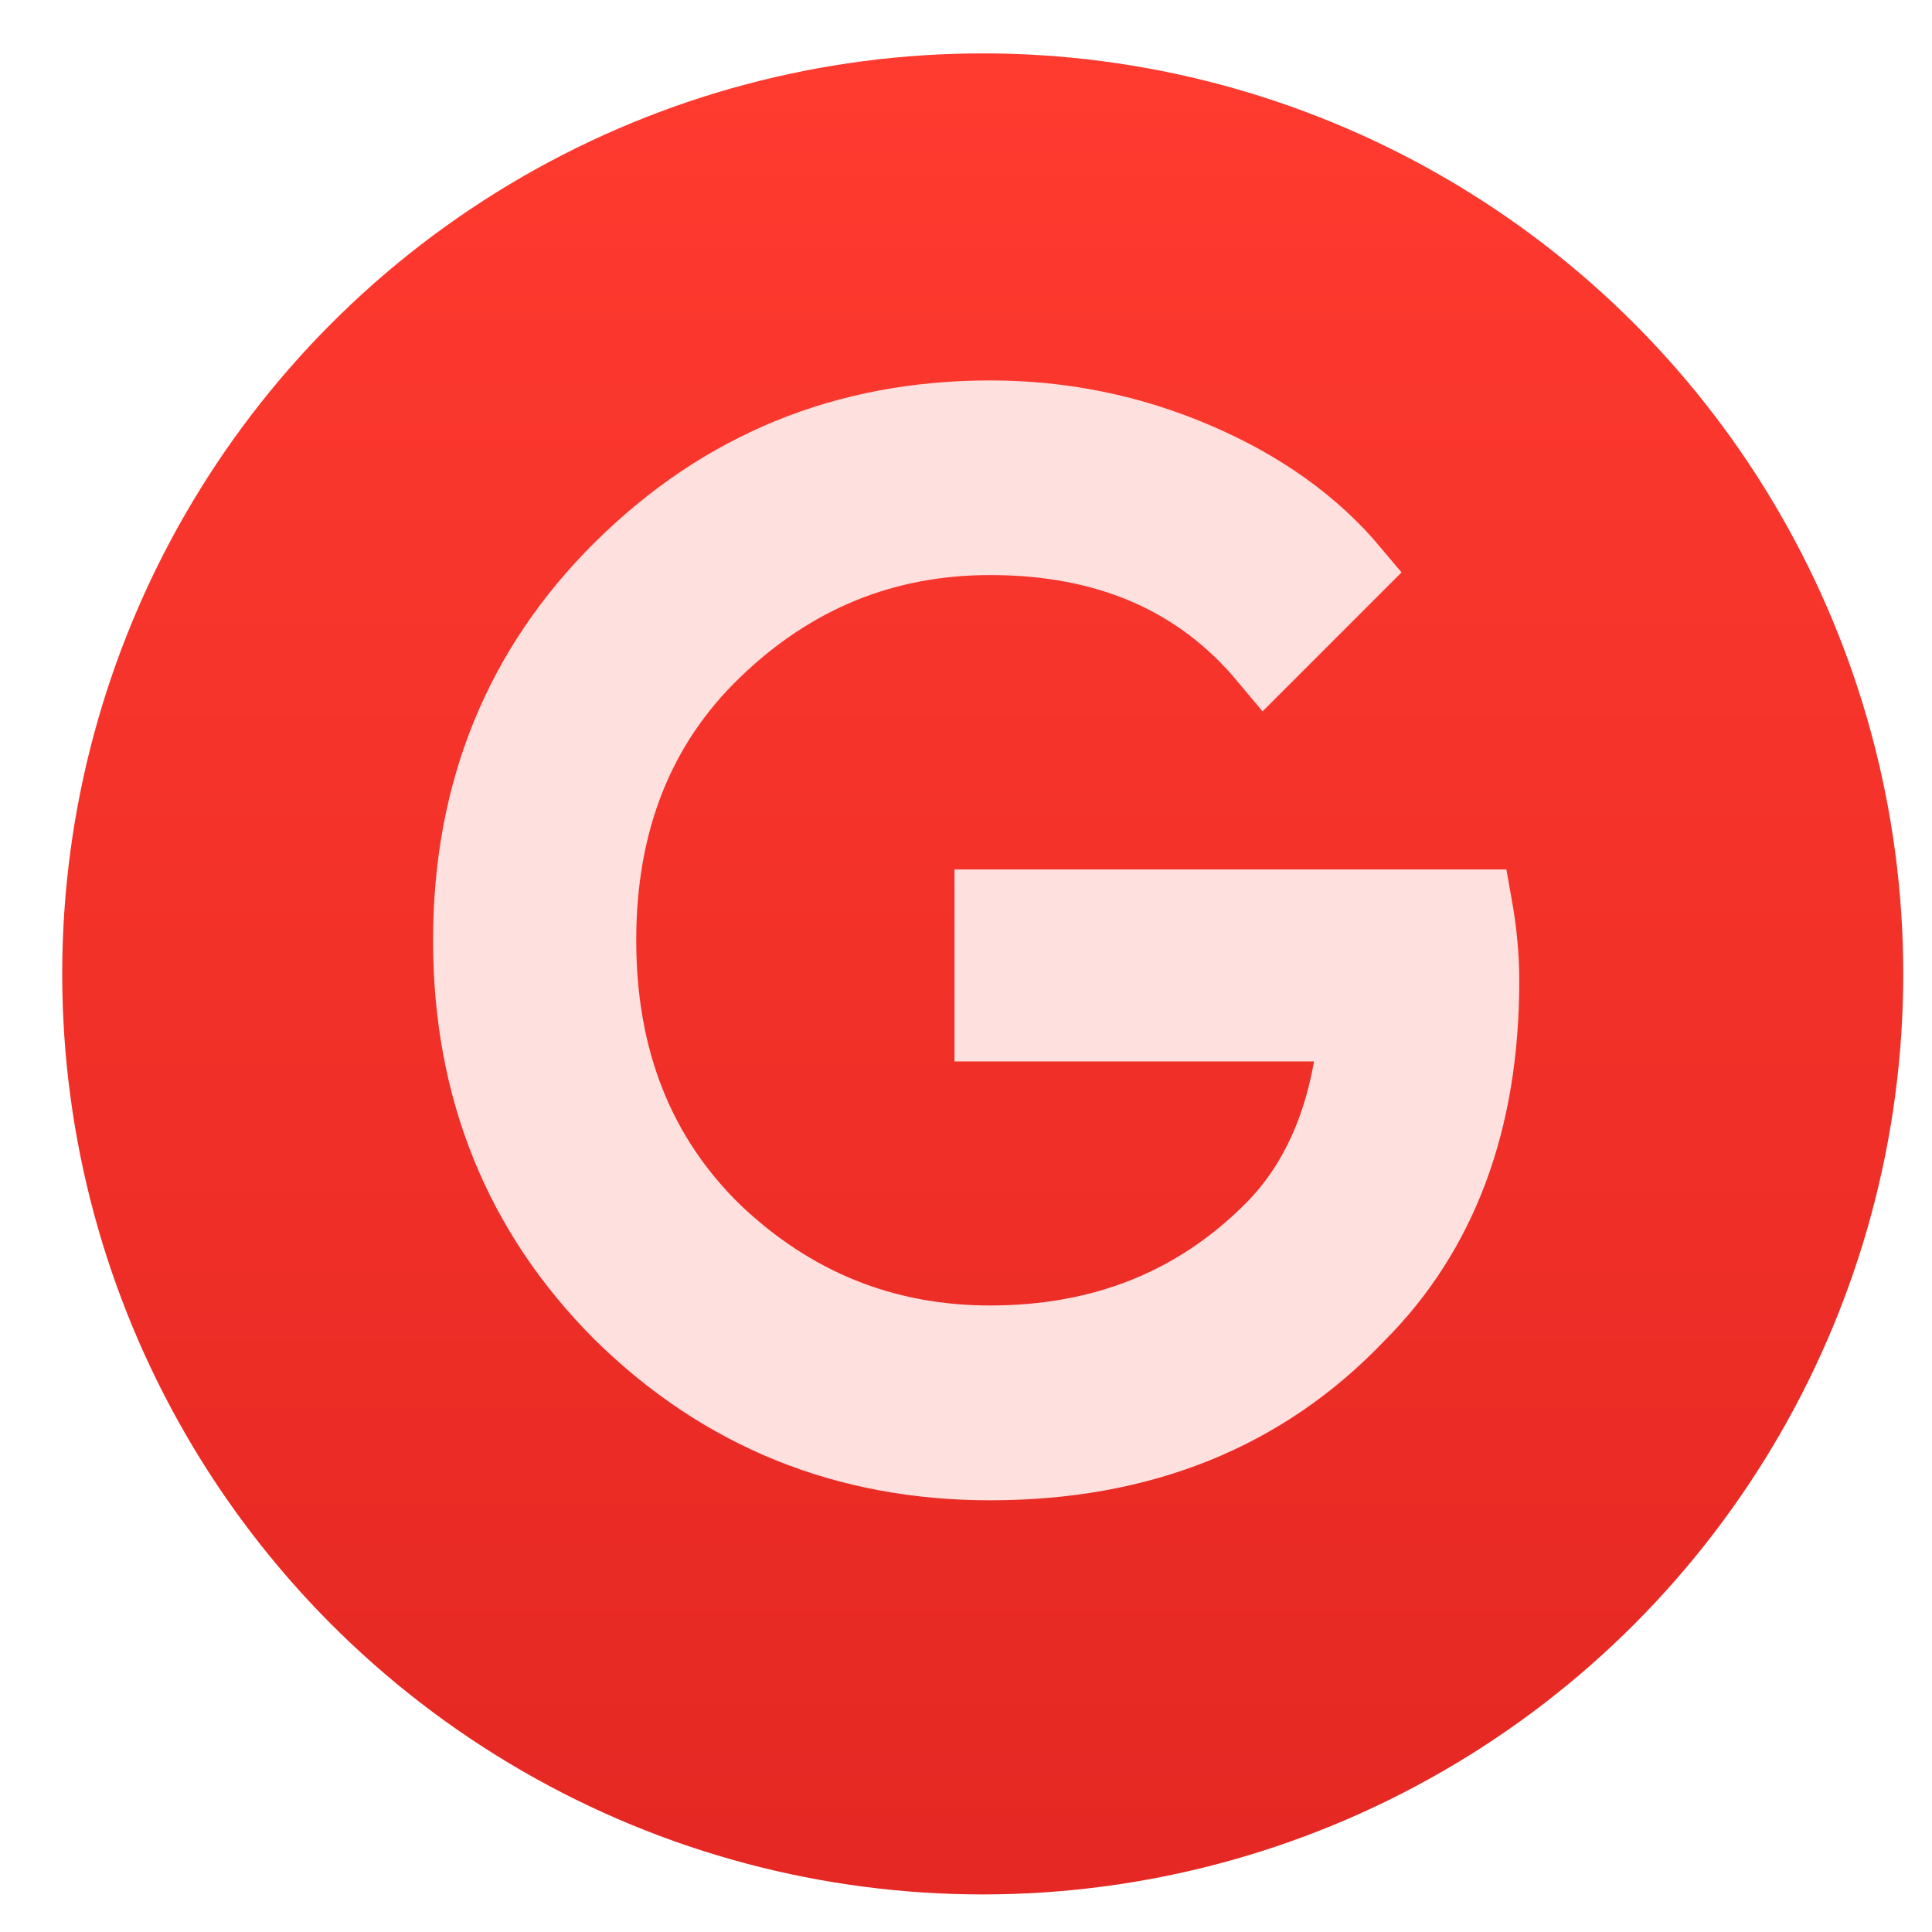 <?xml version="1.0" encoding="UTF-8" standalone="no"?>
<svg
   xmlns:dc="http://purl.org/dc/elements/1.1/"
   xmlns:cc="http://creativecommons.org/ns#"
   xmlns:rdf="http://www.w3.org/1999/02/22-rdf-syntax-ns#"
   xmlns:svg="http://www.w3.org/2000/svg"
   xmlns="http://www.w3.org/2000/svg"
   xmlns:xlink="http://www.w3.org/1999/xlink"
   xmlns:sodipodi="http://sodipodi.sourceforge.net/DTD/sodipodi-0.dtd"
   xmlns:inkscape="http://www.inkscape.org/namespaces/inkscape"
   viewBox="0 0 128 128"
   id="svg2"
   version="1.1"
   inkscape:version="0.91 r"
   sodipodi:docname="googleplus.svg"
   width="128"
   height="128">
  <sodipodi:namedview
     pagecolor="#ffffff"
     bordercolor="#666666"
     borderopacity="1"
     objecttolerance="10"
     gridtolerance="10"
     guidetolerance="10"
     inkscape:pageopacity="0"
     inkscape:pageshadow="2"
     inkscape:window-width="1366"
     inkscape:window-height="744"
     id="namedview59"
     showgrid="false"
     inkscape:zoom="1.7383042"
     inkscape:cx="-7.7664391"
     inkscape:cy="24.889868"
     inkscape:window-x="0"
     inkscape:window-y="24"
     inkscape:window-maximized="1"
     inkscape:current-layer="g4495" />
  <defs
     id="defs4">
    <linearGradient
       inkscape:collect="always"
       id="linearGradient4482">
      <stop
         style="stop-color:#e52823;stop-opacity:1"
         offset="0"
         id="stop4484" />
      <stop
         style="stop-color:#ff3a2f;stop-opacity:1"
         offset="1"
         id="stop4486" />
    </linearGradient>
    <linearGradient
       id="linearGradient3764"
       x1="1"
       x2="47"
       gradientUnits="userSpaceOnUse"
       gradientTransform="matrix(0,-1,1,0,-1.5e-6,48)">
      <stop
         stop-color="#4d8ff1"
         stop-opacity="1"
         id="stop7" />
      <stop
         offset="1"
         stop-color="#5f9af3"
         stop-opacity="1"
         id="stop9" />
    </linearGradient>
    <clipPath
       id="clipPath-953344284">
      <g
         transform="translate(0,-1004.362)"
         id="g12">
        <path
           d="m -24,13 c 0,1.105 -0.672,2 -1.5,2 -0.828,0 -1.5,-0.895 -1.5,-2 0,-1.105 0.672,-2 1.5,-2 0.828,0 1.5,0.895 1.5,2 z"
           transform="matrix(15.333,0,0,11.5,415,878.862)"
           id="path14"
           inkscape:connector-curvature="0"
           style="fill:#1890d0" />
      </g>
    </clipPath>
    <clipPath
       id="clipPath-967501542">
      <g
         transform="translate(0,-1004.362)"
         id="g17">
        <path
           d="m -24,13 c 0,1.105 -0.672,2 -1.5,2 -0.828,0 -1.5,-0.895 -1.5,-2 0,-1.105 0.672,-2 1.5,-2 0.828,0 1.5,0.895 1.5,2 z"
           transform="matrix(15.333,0,0,11.5,415,878.862)"
           id="path19"
           inkscape:connector-curvature="0"
           style="fill:#1890d0" />
      </g>
    </clipPath>
    <linearGradient
       id="linearGradient4422">
      <stop
         style="stop-color:#197ff1;stop-opacity:1"
         offset="0"
         id="stop4424" />
      <stop
         style="stop-color:#21c6fb;stop-opacity:1"
         offset="1"
         id="stop4426" />
    </linearGradient>
    <linearGradient
       id="linearGradient4232">
      <stop
         id="stop4234-0"
         offset="0"
         style="stop-color:#3889e9;stop-opacity:1" />
      <stop
         id="stop4236"
         offset="1"
         style="stop-color:#5ea5fb;stop-opacity:1" />
    </linearGradient>
    <linearGradient
       id="linearGradient8311-06">
      <stop
         offset="0"
         style="stop-color:#a9a3d4;stop-opacity:1"
         id="stop8313-6" />
      <stop
         id="stop4462"
         style="stop-color:#87baff;stop-opacity:1"
         offset="0.47" />
      <stop
         offset="1"
         style="stop-color:#89ec85;stop-opacity:1"
         id="stop8315-2" />
    </linearGradient>
    <linearGradient
       gradientTransform="matrix(0,-1,1,0,-1.5e-6,48)"
       gradientUnits="userSpaceOnUse"
       x2="47"
       x1="1"
       id="linearGradient3764-7">
      <stop
         id="stop7-8"
         stop-opacity="1"
         stop-color="#4d8ff1" />
      <stop
         id="stop9-8"
         stop-opacity="1"
         stop-color="#5f9af3"
         offset="1" />
    </linearGradient>
    <clipPath
       id="clipPath-953344284-3">
      <g
         id="g12-2"
         transform="translate(0,-1004.362)">
        <path
           id="path14-1"
           transform="matrix(15.333,0,0,11.5,415,878.862)"
           d="m -24,13 c 0,1.105 -0.672,2 -1.5,2 -0.828,0 -1.5,-0.895 -1.5,-2 0,-1.105 0.672,-2 1.5,-2 0.828,0 1.5,0.895 1.5,2 z"
           inkscape:connector-curvature="0"
           style="fill:#1890d0" />
      </g>
    </clipPath>
    <clipPath
       id="clipPath-967501542-9">
      <g
         id="g17-1"
         transform="translate(0,-1004.362)">
        <path
           id="path19-2"
           transform="matrix(15.333,0,0,11.5,415,878.862)"
           d="m -24,13 c 0,1.105 -0.672,2 -1.5,2 -0.828,0 -1.5,-0.895 -1.5,-2 0,-1.105 0.672,-2 1.5,-2 0.828,0 1.5,0.895 1.5,2 z"
           inkscape:connector-curvature="0"
           style="fill:#1890d0" />
      </g>
    </clipPath>
    <linearGradient
       gradientUnits="userSpaceOnUse"
       y2="517.798"
       x2="399.571"
       y1="545.798"
       x1="399.571"
       id="linearGradient4217"
       xlink:href="#linearGradient4232"
       inkscape:collect="always" />
    <linearGradient
       y2="518.139"
       x2="399.994"
       y1="545.139"
       x1="399.994"
       gradientUnits="userSpaceOnUse"
       id="linearGradient4181-4"
       xlink:href="#linearGradient4482"
       inkscape:collect="always" />
    <linearGradient
       inkscape:collect="always"
       xlink:href="#linearGradient4232"
       id="linearGradient4236"
       gradientUnits="userSpaceOnUse"
       x1="399.571"
       y1="545.798"
       x2="399.571"
       y2="517.798" />
  </defs>
  <g
     id="g33"
     transform="translate(0,80)" />
  <g
     transform="translate(-384.571,-419.798)"
     id="layer1"
     inkscape:label="Capa 1">
    <g
       transform="matrix(1.438,0,0,1.438,-167.303,-240.779)"
       inkscape:label="Capa 1"
       id="layer1-2">
      <g
         id="g4340"
         transform="matrix(1.143,0,0,1.143,-57.215,-75.977)">
        <g
           style="fill:#ffffff;fill-opacity:0.852"
           inkscape:label="Capa 1"
           id="layer1-31"
           transform="matrix(1.188,0,0,1.188,354.486,-705.179)">
          <g
             transform="matrix(0.512,0,0,0.512,-169.025,757.243)"
             id="layer1-5"
             inkscape:label="Capa 1">
            <g
               transform="translate(-1,1)"
               id="g4145">
              <g
                 id="g4495"
                 transform="translate(-3.172,0)">
                <g
                   transform="matrix(0.779,0,0,0.779,138.76,116.597)"
                   id="text4488"
                   style="font-style:normal;font-weight:normal;font-size:25px;line-height:125%;font-family:sans-serif;letter-spacing:0px;word-spacing:0px;fill:#fee1de;fill-opacity:1;stroke:none;stroke-width:1px;stroke-linecap:butt;stroke-linejoin:miter;stroke-opacity:1" />
                <g
                   id="g4220"
                   transform="matrix(2.651,0,0,2.651,386.568,449.304)">
                  <g
                     id="g33-4" />
                  <g
                     inkscape:label="Capa 1"
                     id="layer1-6"
                     transform="translate(-384.571,-499.798)">
                    <g
                       id="layer1-2-1"
                       inkscape:label="Capa 1"
                       transform="matrix(1.438,0,0,1.438,-167.303,-240.779)">
                      <g
                         transform="matrix(1.143,0,0,1.143,-57.215,-75.977)"
                         id="g4340-8">
                        <g
                           id="layer1-39-1"
                           inkscape:label="Capa 1"
                           transform="translate(-0.111,0.031)"
                           style="stroke:none">
                          <g
                             style="stroke:none;stroke-width:1.3;stroke-miterlimit:4;stroke-dasharray:none;stroke-opacity:1"
                             transform="translate(0.135,0.045)"
                             inkscape:label="Capa 1"
                             id="layer1-3-1">
                            <circle
                               style="opacity:1;fill:url(#linearGradient4181-4);fill-opacity:1;stroke:none;stroke-width:1.3;stroke-miterlimit:4;stroke-dasharray:none;stroke-dashoffset:0;stroke-opacity:1"
                               id="path3377-9"
                               cx="400.571"
                               cy="531.798"
                               r="14" />
                            <circle
                               r="14"
                               cy="531.798"
                               cx="400.571"
                               id="circle4174-4"
                               style="opacity:1;fill:#5ea5fb;fill-opacity:0;stroke:none;stroke-width:1.3;stroke-miterlimit:4;stroke-dasharray:none;stroke-dashoffset:0;stroke-opacity:1" />
                            <circle
                               r="0"
                               cy="531.798"
                               cx="400.571"
                               id="ellipse4233-0"
                               style="opacity:1;fill:url(#linearGradient4236);fill-opacity:1;stroke:none;stroke-width:1.3;stroke-miterlimit:4;stroke-dasharray:none;stroke-dashoffset:0;stroke-opacity:1" />
                          </g>
                        </g>
                        <g
                           transform="matrix(1.188,0,0,1.188,354.486,-705.179)"
                           id="layer1-31-9"
                           inkscape:label="Capa 1"
                           style="fill:#ffffff;fill-opacity:0.852">
                          <g
                             inkscape:label="Capa 1"
                             id="layer1-5-1"
                             transform="matrix(0.512,0,0,0.512,-169.025,757.243)">
                            <g
                               id="g4145-3"
                               transform="translate(-1,1)">
                              <g
                                 transform="matrix(2.549,0,0,2.549,-407.603,-824.639)"
                                 id="text4146-5"
                                 style="font-style:normal;font-weight:normal;font-size:13.75px;line-height:125%;font-family:sans-serif;letter-spacing:0px;word-spacing:0px;fill:#def1fe;fill-opacity:1;stroke:#def1fe;stroke-width:0.7;stroke-linecap:butt;stroke-linejoin:miter;stroke-miterlimit:4;stroke-dasharray:none;stroke-opacity:1">
                                <path
                                   inkscape:connector-curvature="0"
                                   id="path4151-5"
                                   style="font-style:normal;font-variant:normal;font-weight:normal;font-stretch:normal;font-family:'Product Sans';-inkscape-font-specification:'Product Sans';fill:#fee1de;fill-opacity:1;stroke:#fee0de;stroke-width:0.7;stroke-miterlimit:4;stroke-dasharray:none;stroke-opacity:1"
                                   d="m 324.464,540.838 q 0,2.062 -1.224,3.286 -1.389,1.458 -3.616,1.458 -2.131,0 -3.63,-1.471 -1.485,-1.485 -1.485,-3.671 0,-2.186 1.485,-3.658 1.499,-1.485 3.63,-1.485 1.059,0 2.021,0.412 0.963,0.412 1.54,1.1 l -0.866,0.866 q -0.976,-1.169 -2.695,-1.169 -1.554,0 -2.695,1.1 -1.127,1.086 -1.127,2.833 0,1.746 1.127,2.846 1.141,1.086 2.695,1.086 1.65,0 2.75,-1.1 0.715,-0.715 0.825,-1.994 l -3.575,0 0,-1.183 4.771,0 q 0.069,0.385 0.069,0.743 z" />
                              </g>
                            </g>
                          </g>
                        </g>
                      </g>
                    </g>
                  </g>
                </g>
              </g>
            </g>
          </g>
        </g>
      </g>
    </g>
  </g>
</svg>
